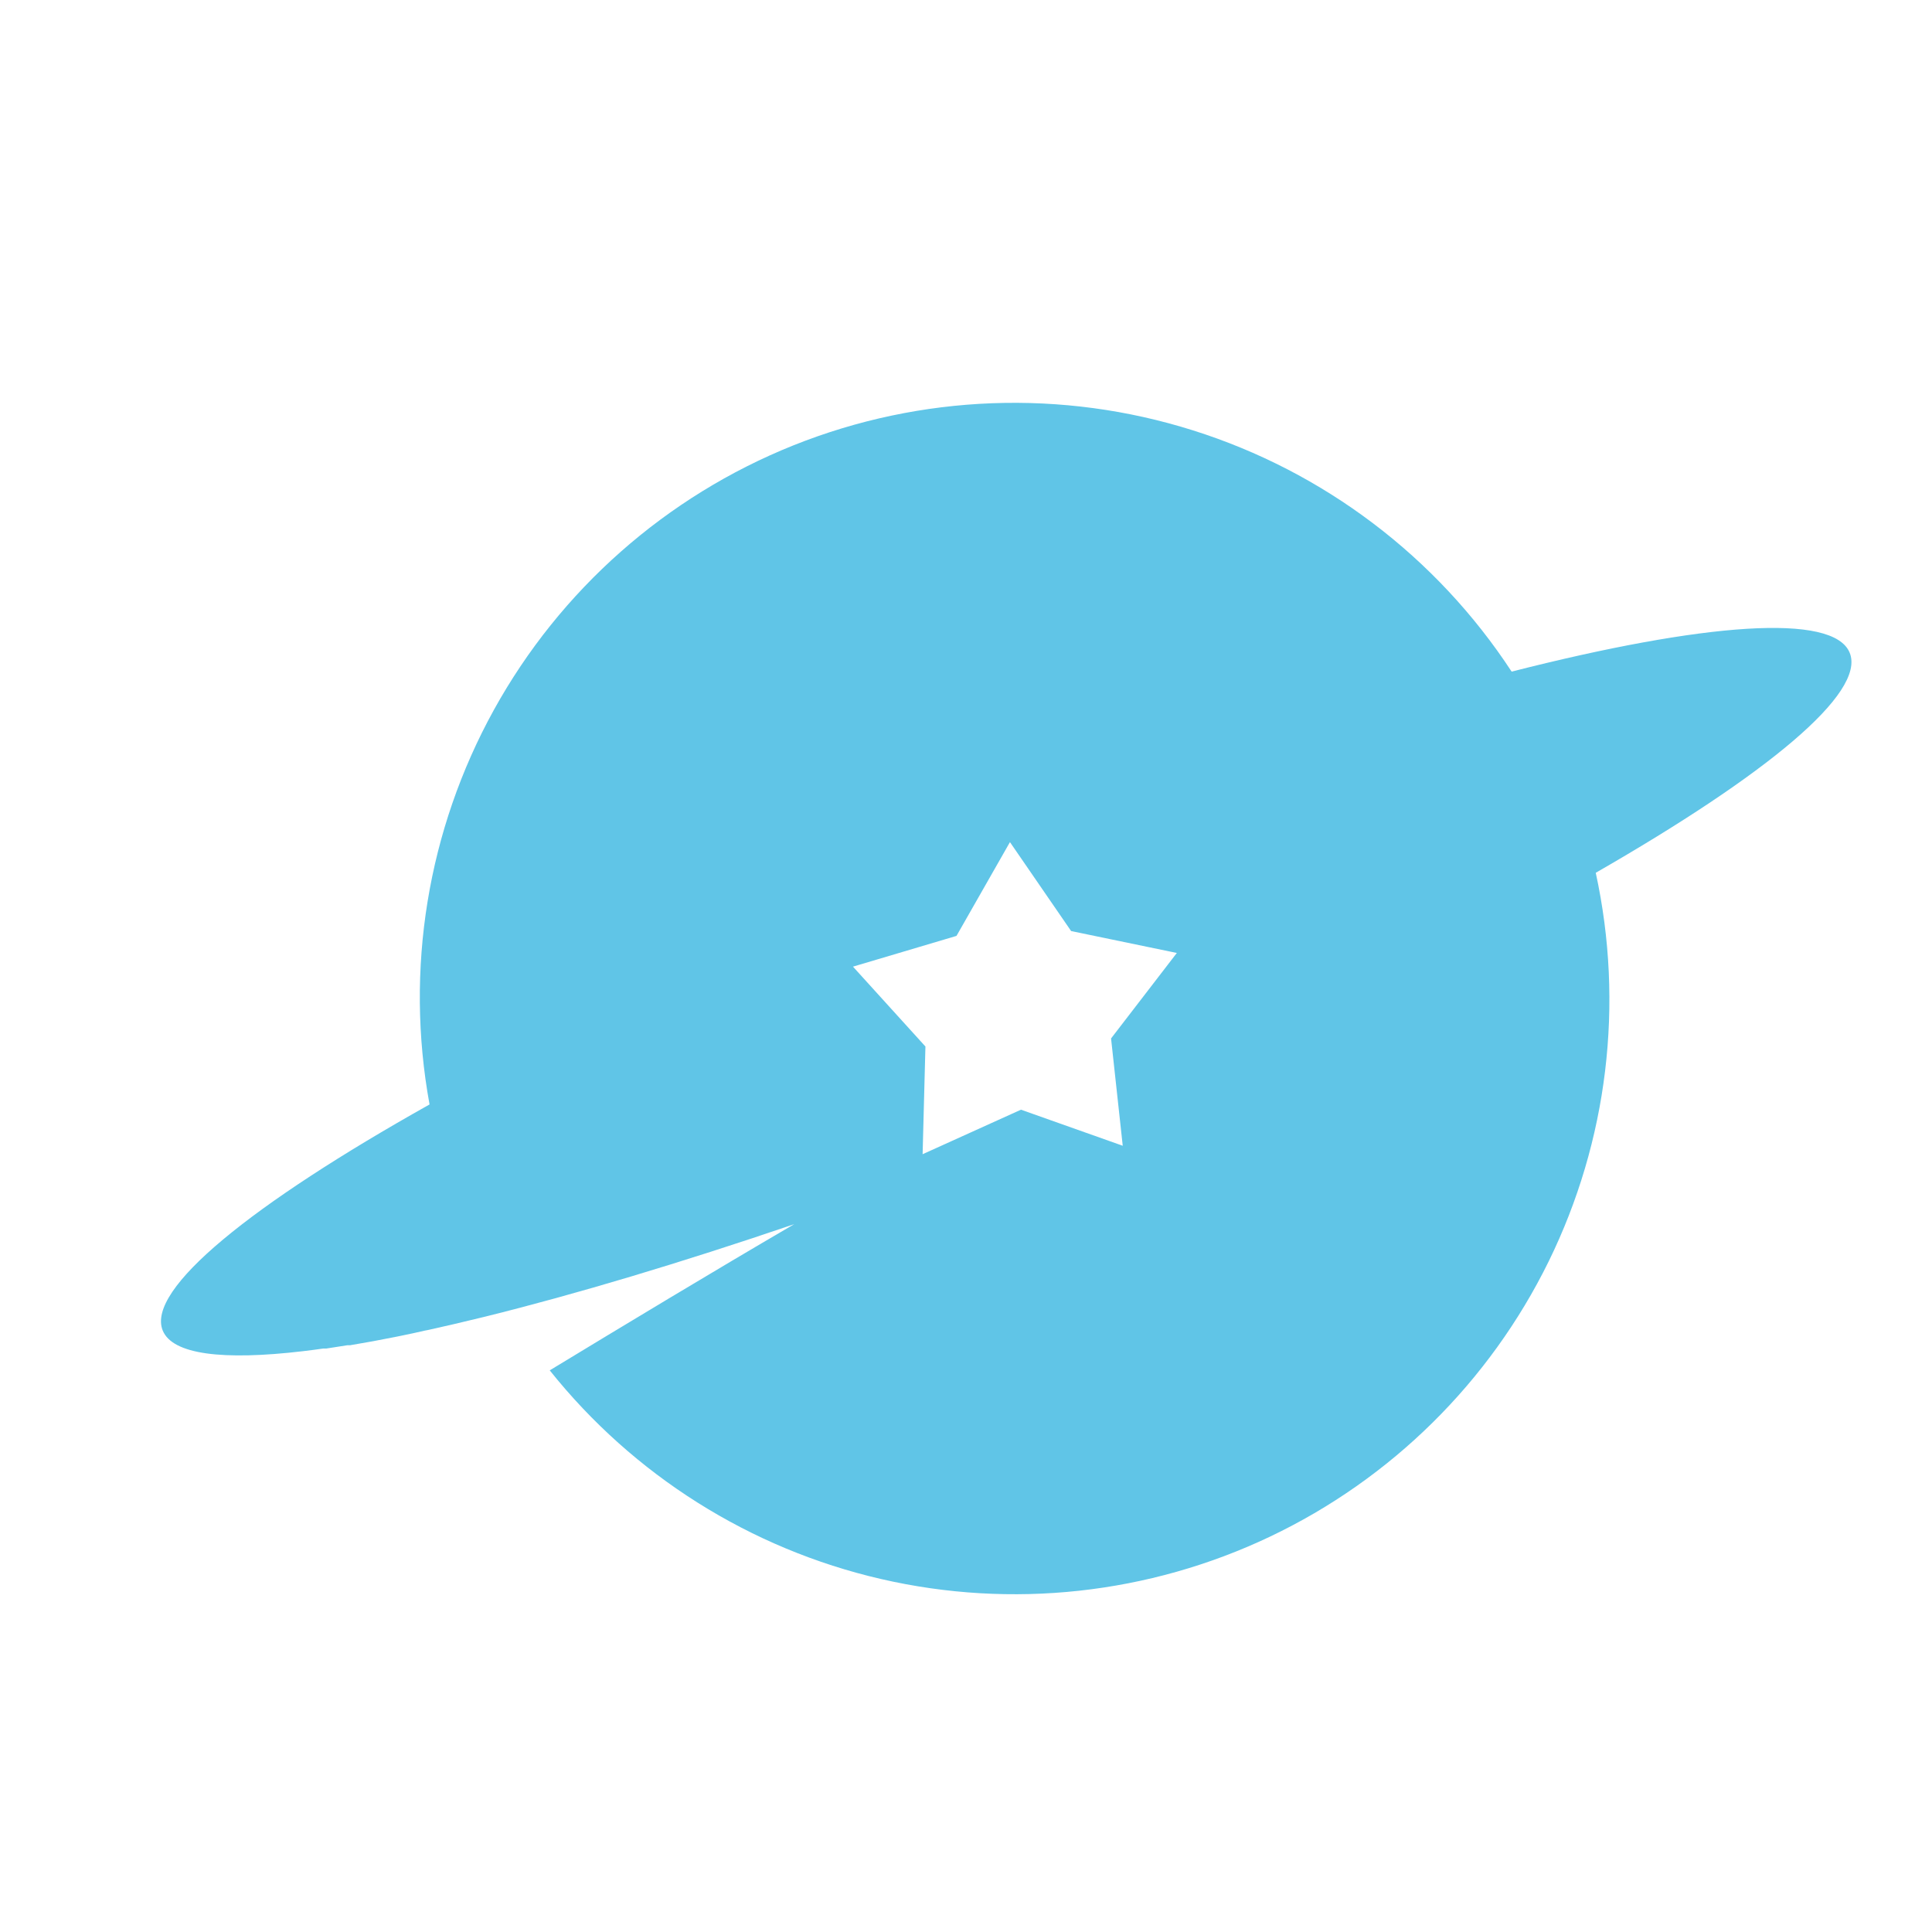 <svg width="24" height="24" viewBox="0 0 24 24" fill="none" xmlns="http://www.w3.org/2000/svg">
<path d="M22.978 8.11C22.778 7.61 21.162 7.736 18.778 8.343C17.844 6.917 16.445 5.858 14.819 5.346C13.193 4.833 11.44 4.899 9.857 5.532C8.274 6.166 6.959 7.327 6.135 8.819C5.311 10.312 5.029 12.043 5.336 13.72C3.123 14.961 1.815 16.016 2.021 16.527C2.142 16.827 2.769 16.902 3.763 16.785C3.844 16.776 3.929 16.764 4.015 16.752H4.053L4.316 16.711H4.349L4.635 16.661L4.935 16.603L4.979 16.594C5.079 16.574 5.179 16.552 5.279 16.529L5.321 16.521C5.537 16.473 5.761 16.421 5.993 16.364L6.034 16.354C7.156 16.076 8.456 15.687 9.866 15.207C8.823 15.816 7.749 16.465 6.829 17.023C7.869 18.326 9.319 19.24 10.944 19.615C12.569 19.99 14.272 19.804 15.778 19.088C17.284 18.371 18.503 17.167 19.238 15.67C19.972 14.173 20.178 12.471 19.823 10.842C21.941 9.626 23.18 8.61 22.978 8.11ZM13.947 14.233L12.683 13.785L11.461 14.338L11.496 13L10.596 12.008L11.882 11.626L12.546 10.461L13.306 11.566L14.619 11.838L13.802 12.9L13.947 14.233Z" fill="#60C5E7"/>
</svg>

